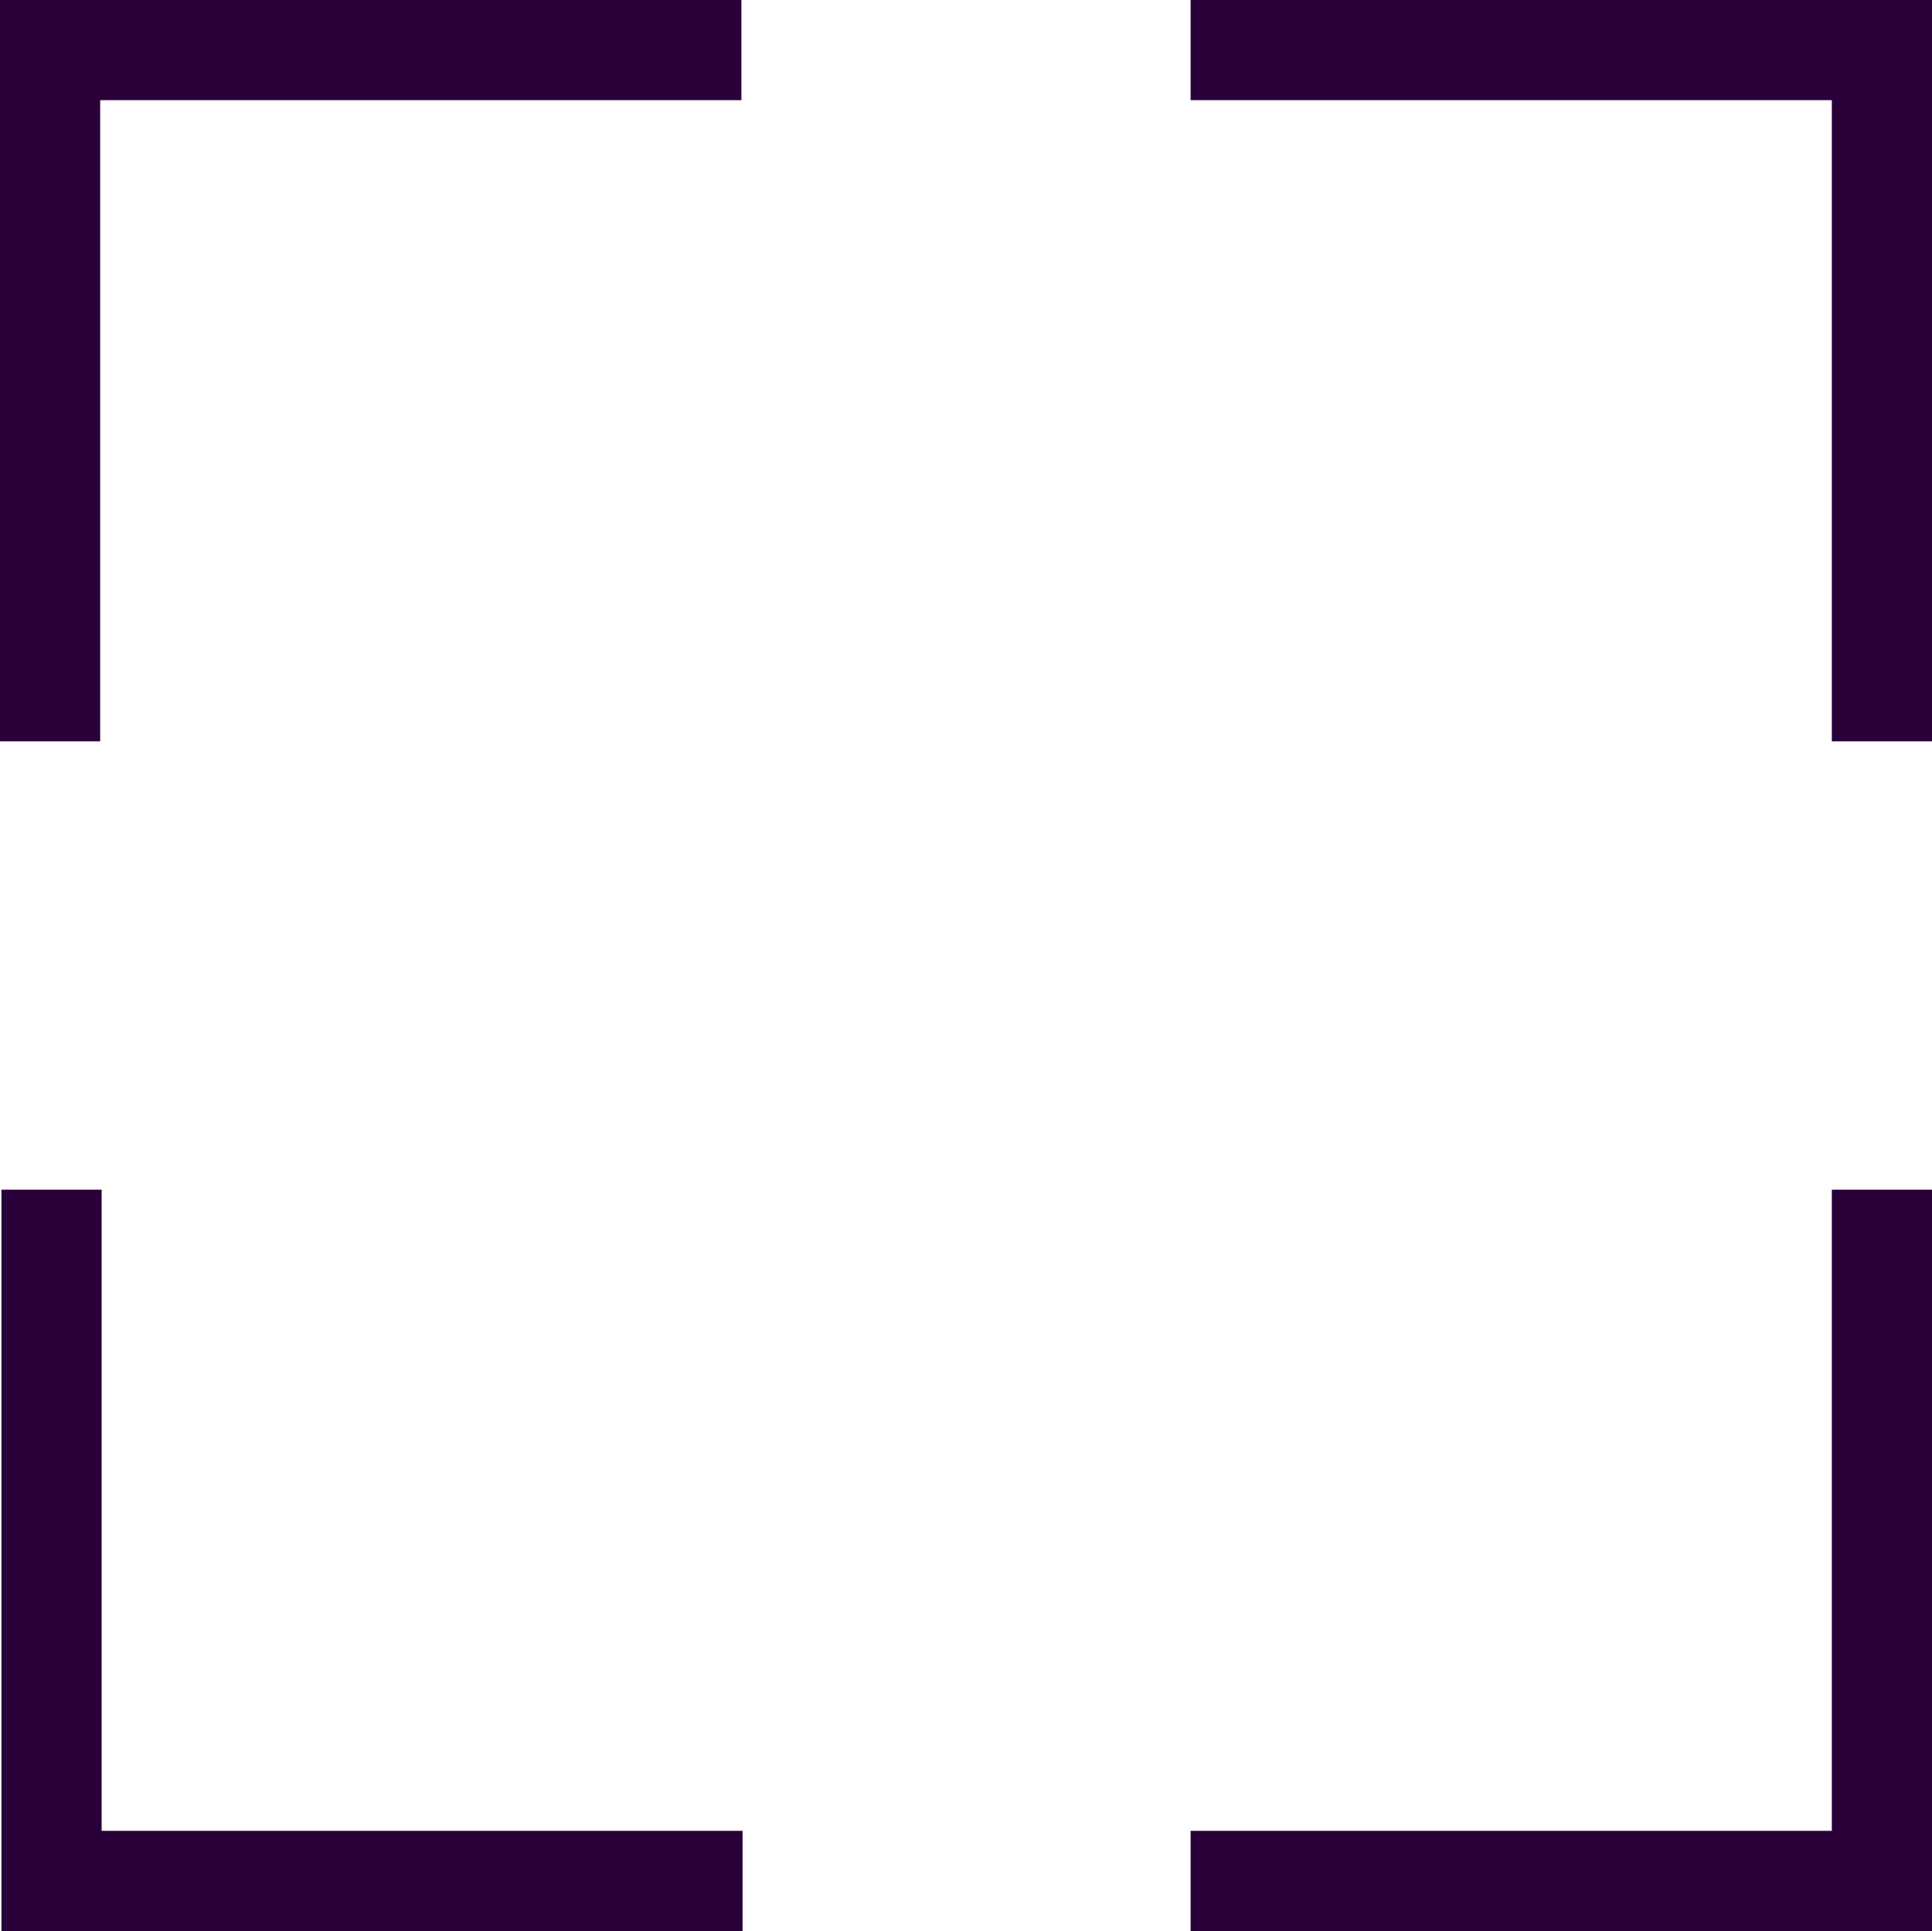 <svg xmlns="http://www.w3.org/2000/svg" width="20" height="19.992" viewBox="0 0 20 19.992">
  <g id="Group_51620" data-name="Group 51620" transform="translate(0 0)">
    <path id="Path_60407" data-name="Path 60407" d="M0,0V7.675H1.037V1.037H7.675V0Z" fill="#29003a"/>
    <path id="Path_60408" data-name="Path 60408" d="M398.25,0V1.037h6.638V7.675h1.037V0Z" transform="translate(-385.925)" fill="#29003a"/>
    <path id="Path_60409" data-name="Path 60409" d="M.5,398v7.675H8.172v-1.037H1.537V398Z" transform="translate(-0.485 -385.683)" fill="#29003a"/>
    <path id="Path_60410" data-name="Path 60410" d="M404.888,398v6.638H398.25v1.037h7.675V398Z" transform="translate(-385.925 -385.683)" fill="#29003a"/>
  </g>
</svg>
